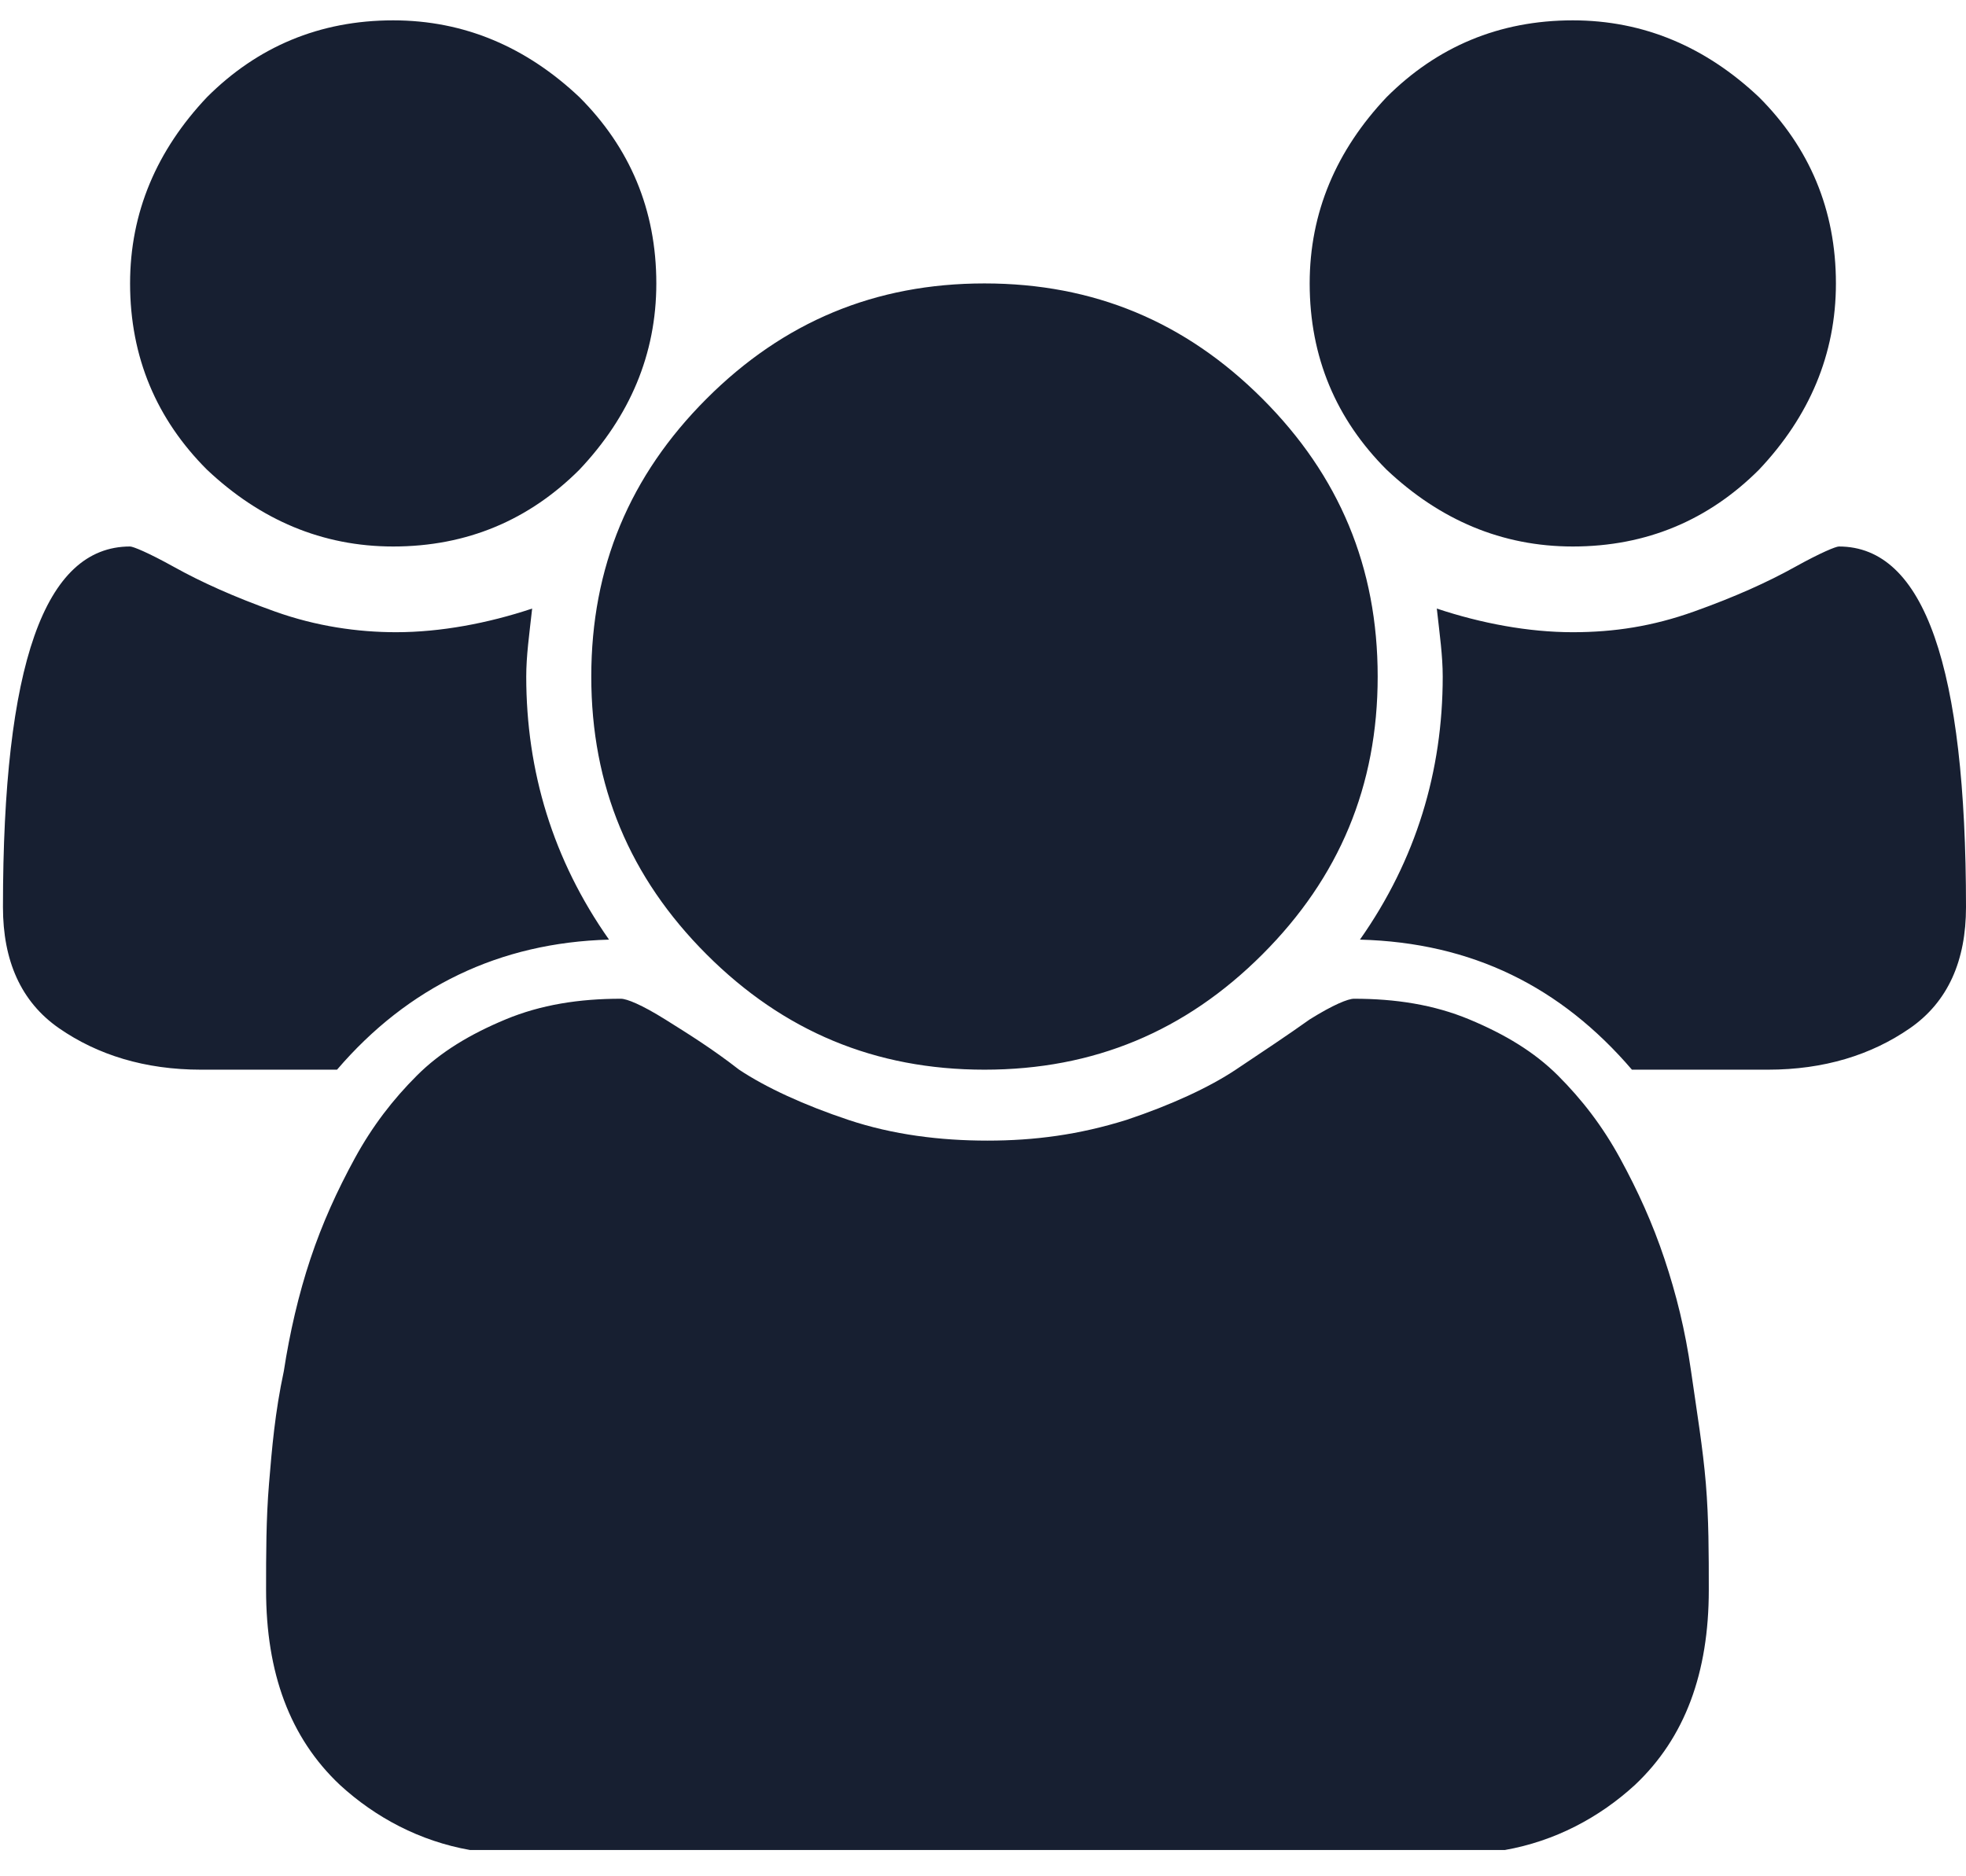<?xml version="1.0" encoding="UTF-8"?>
<!DOCTYPE svg PUBLIC "-//W3C//DTD SVG 1.1//EN" "http://www.w3.org/Graphics/SVG/1.1/DTD/svg11.dtd">
<!-- Creator: CorelDRAW -->
<svg xmlns="http://www.w3.org/2000/svg" xml:space="preserve" width="22px" height="21px" style="shape-rendering:geometricPrecision; text-rendering:geometricPrecision; image-rendering:optimizeQuality; fill-rule:evenodd; clip-rule:evenodd"
viewBox="0 0 0.665 0.619"
 xmlns:xlink="http://www.w3.org/1999/xlink">
 <defs>
  <style type="text/css">
   <![CDATA[
    .fil0 {fill:#171F31}
   ]]>
  </style>
 </defs>
 <g id="Слой_x0020_1">

  <path class="fil0" d="M0.196 0.151c-0.017,0.017 -0.038,0.026 -0.063,0.026 -0.024,0 -0.045,-0.009 -0.063,-0.026 -0.017,-0.017 -0.026,-0.038 -0.026,-0.063 0,-0.024 0.009,-0.045 0.026,-0.063 0.017,-0.017 0.038,-0.026 0.063,-0.026 0.024,0 0.045,0.009 0.063,0.026 0.017,0.017 0.026,0.038 0.026,0.063 0,0.024 -0.009,0.045 -0.026,0.063zm0.312 0.467l-0.349 0c-0.017,-0.003 -0.032,-0.011 -0.044,-0.022 -0.017,-0.016 -0.025,-0.038 -0.025,-0.066 0,-0.012 0,-0.024 0.001,-0.036 0.001,-0.012 0.002,-0.024 0.005,-0.038 0.002,-0.013 0.005,-0.026 0.009,-0.038 0.004,-0.012 0.009,-0.023 0.015,-0.034 0.006,-0.011 0.013,-0.02 0.021,-0.028 0.008,-0.008 0.018,-0.014 0.03,-0.019 0.012,-0.005 0.025,-0.007 0.039,-0.007 0.002,0 0.007,0.002 0.015,0.007 0.008,0.005 0.016,0.01 0.025,0.017 0.009,0.006 0.022,0.012 0.037,0.017 0.015,0.005 0.031,0.007 0.047,0.007 0.016,0 0.031,-0.002 0.047,-0.007 0.015,-0.005 0.028,-0.011 0.037,-0.017 0.009,-0.006 0.018,-0.012 0.025,-0.017 0.008,-0.005 0.013,-0.007 0.015,-0.007 0.014,0 0.027,0.002 0.039,0.007 0.012,0.005 0.022,0.011 0.03,0.019 0.008,0.008 0.015,0.017 0.021,0.028 0.006,0.011 0.011,0.022 0.015,0.034 0.004,0.012 0.007,0.024 0.009,0.038 0.002,0.014 0.004,0.026 0.005,0.038 0.001,0.012 0.001,0.024 0.001,0.036 0,0.028 -0.008,0.05 -0.025,0.066 -0.012,0.011 -0.027,0.019 -0.044,0.022zm-0.081 -0.303c-0.026,0.026 -0.057,0.039 -0.094,0.039 -0.037,0 -0.068,-0.013 -0.094,-0.039 -0.026,-0.026 -0.039,-0.057 -0.039,-0.094 0,-0.037 0.013,-0.068 0.039,-0.094 0.026,-0.026 0.057,-0.039 0.094,-0.039 0.037,0 0.068,0.013 0.094,0.039 0.026,0.026 0.039,0.057 0.039,0.094 0,0.037 -0.013,0.068 -0.039,0.094zm0.168 -0.164c-0.017,0.017 -0.038,0.026 -0.063,0.026 -0.024,0 -0.045,-0.009 -0.063,-0.026 -0.017,-0.017 -0.026,-0.038 -0.026,-0.063 0,-0.024 0.009,-0.045 0.026,-0.063 0.017,-0.017 0.038,-0.026 0.063,-0.026 0.024,0 0.045,0.009 0.063,0.026 0.017,0.017 0.026,0.038 0.026,0.063 0,0.024 -0.009,0.045 -0.026,0.063zm0.051 0.189c-0.013,0.009 -0.029,0.014 -0.048,0.014l-0.046 0c-0.024,-0.028 -0.054,-0.043 -0.092,-0.044 0.019,-0.027 0.028,-0.057 0.028,-0.089 0,-0.007 -0.001,-0.014 -0.002,-0.023 0.015,0.005 0.031,0.008 0.046,0.008 0.014,-8.47448e-006 0.027,-0.002 0.041,-0.007 0.014,-0.005 0.025,-0.01 0.034,-0.015 0.009,-0.005 0.014,-0.007 0.015,-0.007 0.029,0 0.043,0.041 0.043,0.122 0,0.018 -0.006,0.032 -0.019,0.041zm-0.44 -0.03c-0.037,0.001 -0.068,0.016 -0.092,0.044l-0.046 0c-0.019,0 -0.035,-0.005 -0.048,-0.014 -0.013,-0.009 -0.019,-0.023 -0.019,-0.041 0,-0.082 0.014,-0.122 0.043,-0.122 0.001,0 0.006,0.002 0.015,0.007 0.009,0.005 0.02,0.01 0.034,0.015 0.014,0.005 0.028,0.007 0.041,0.007 0.015,-8.47448e-006 0.031,-0.003 0.046,-0.008 -0.001,0.009 -0.002,0.016 -0.002,0.023 0,0.032 0.009,0.062 0.028,0.089z"/>
 </g>
</svg>
